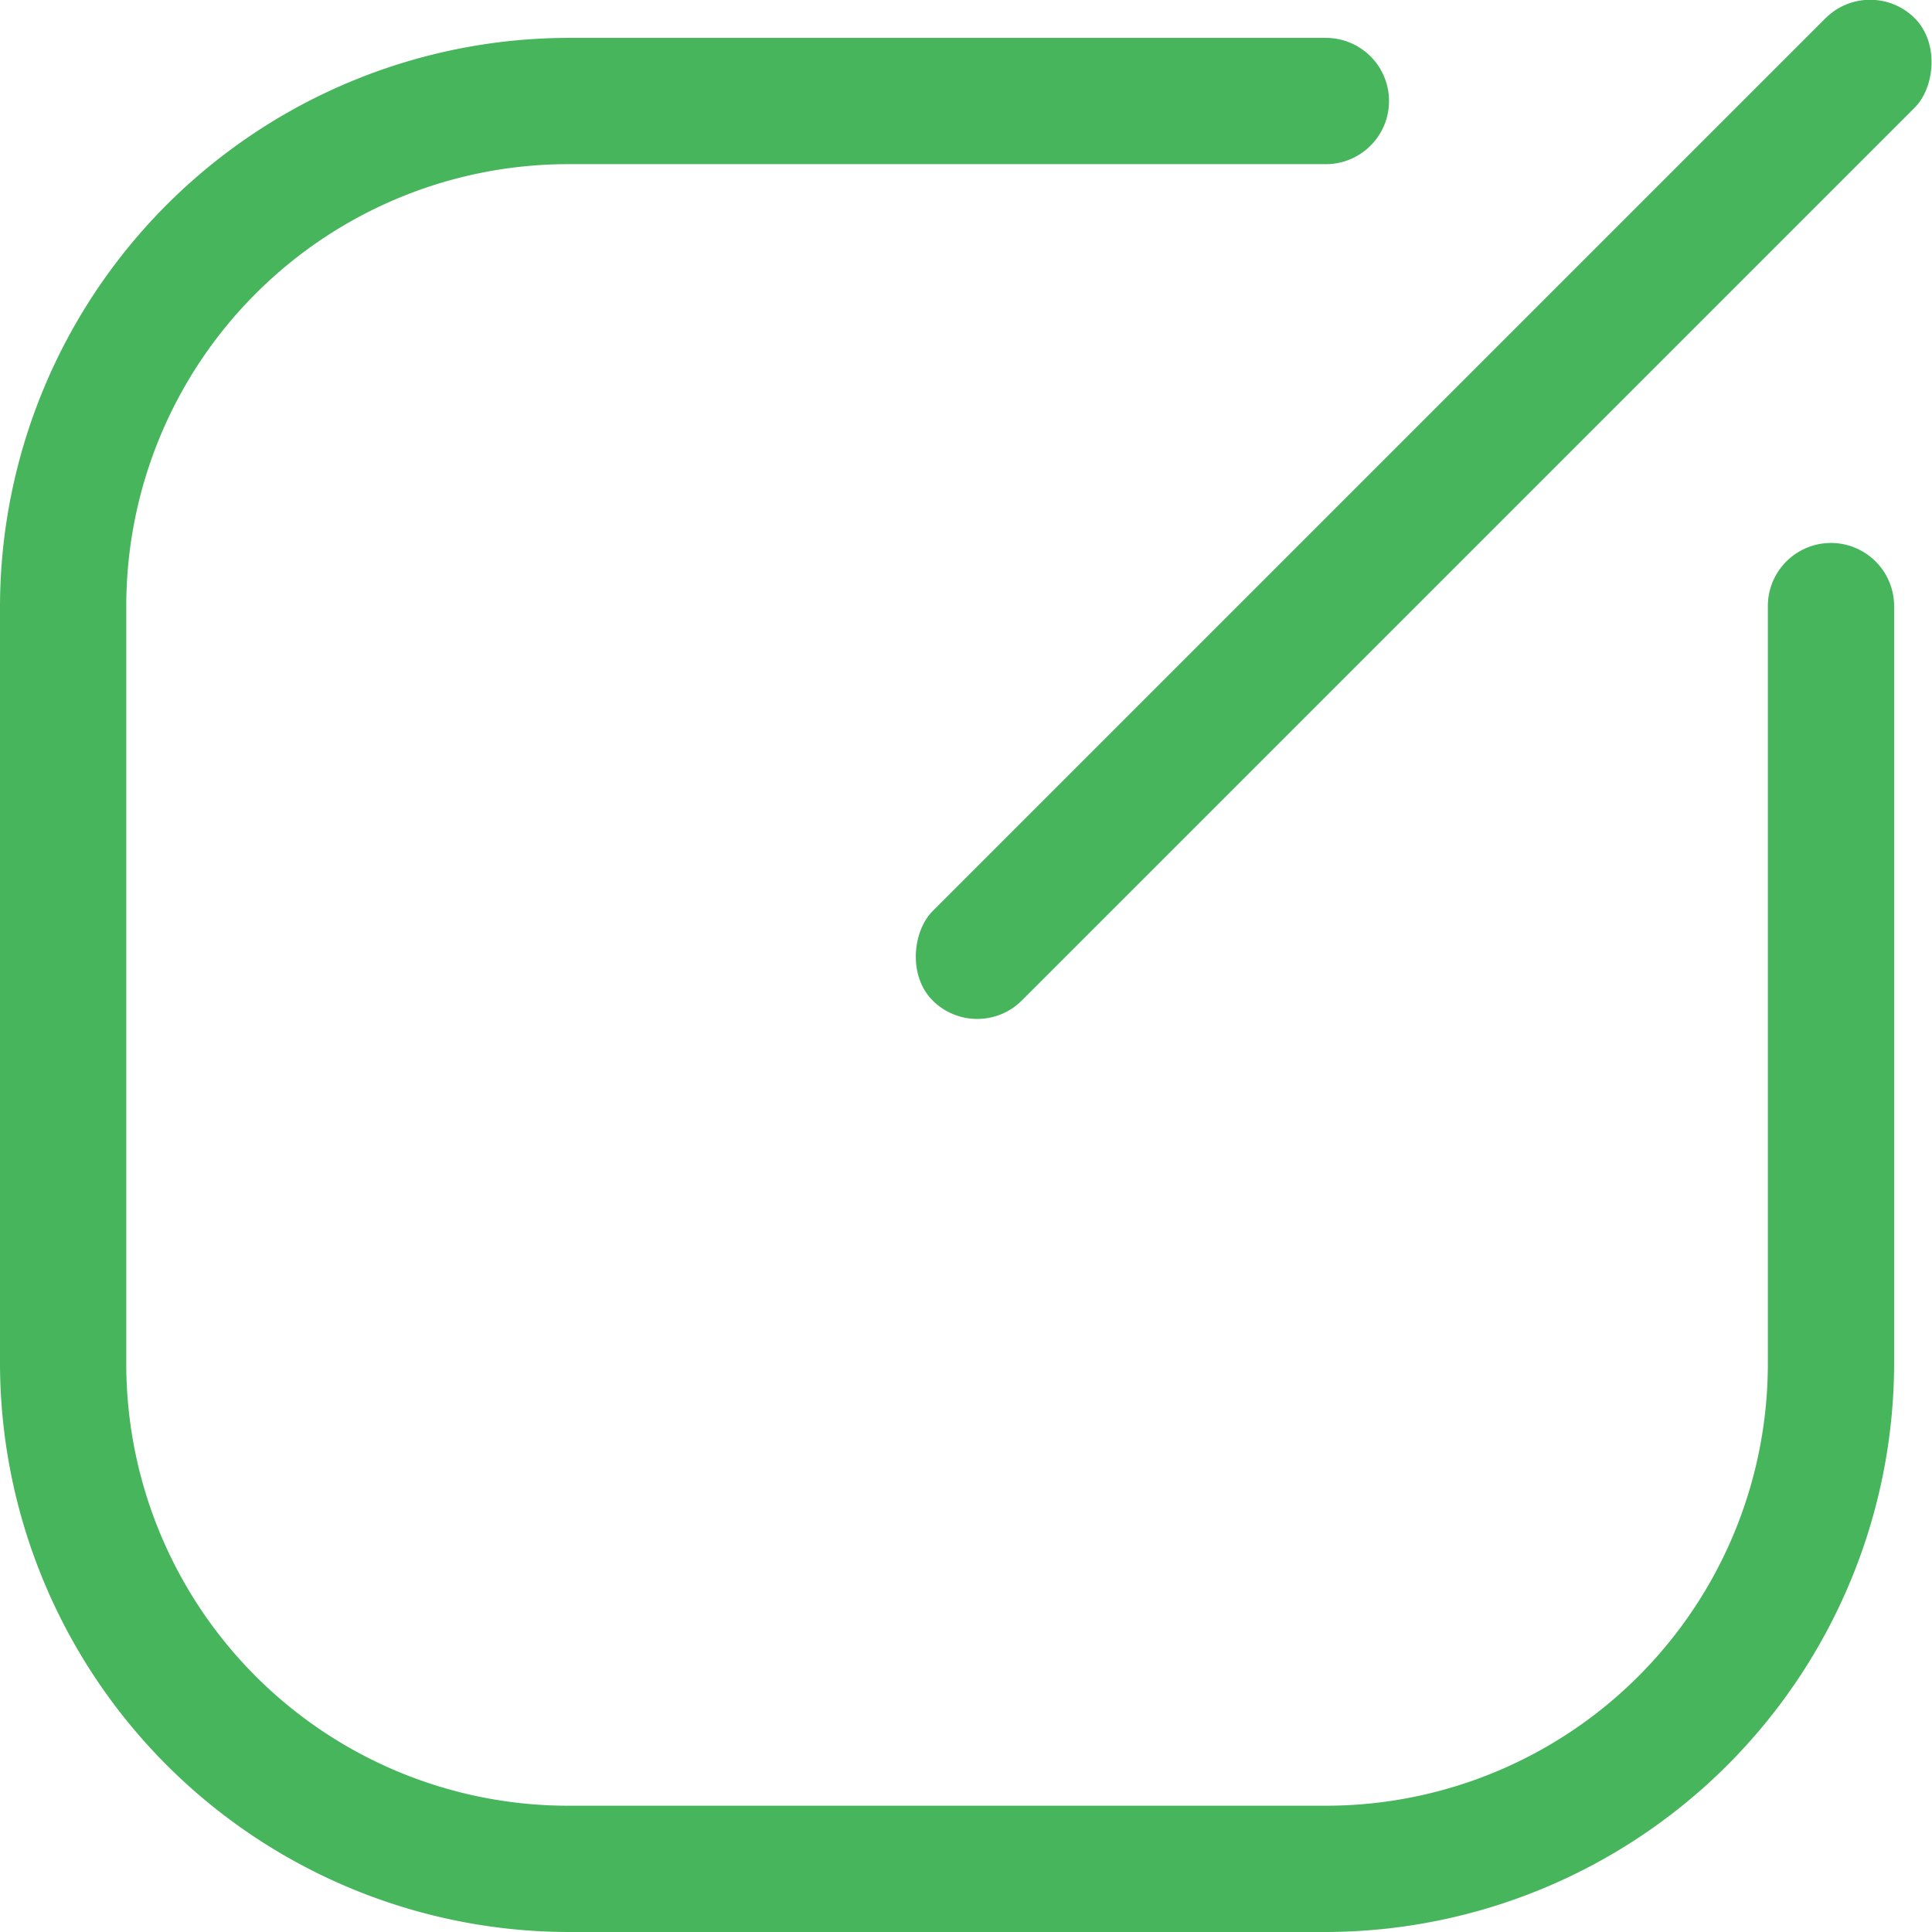 <svg id="图层_1" data-name="图层 1" xmlns="http://www.w3.org/2000/svg" viewBox="0 0 15.3 15.3"><defs><style>.cls-1{fill:#47b55c;}</style></defs><title>修改</title><path class="cls-1" d="M10.5,16h-6A4.51,4.51,0,0,1,0,11.5v-6A4.51,4.51,0,0,1,4.5,1h6a.5.5,0,0,1,0,1h-6A3.5,3.5,0,0,0,1,5.5v6A3.5,3.5,0,0,0,4.5,15h6A3.5,3.5,0,0,0,14,11.5v-6a.5.5,0,0,1,1,0v6A4.51,4.51,0,0,1,10.5,16Z" transform="translate(0 -0.7)"/><rect class="cls-1" x="10.77" y="-0.77" width="1" height="11" rx="0.5" ry="0.5" transform="translate(6.65 -7.28) rotate(45)"/></svg>